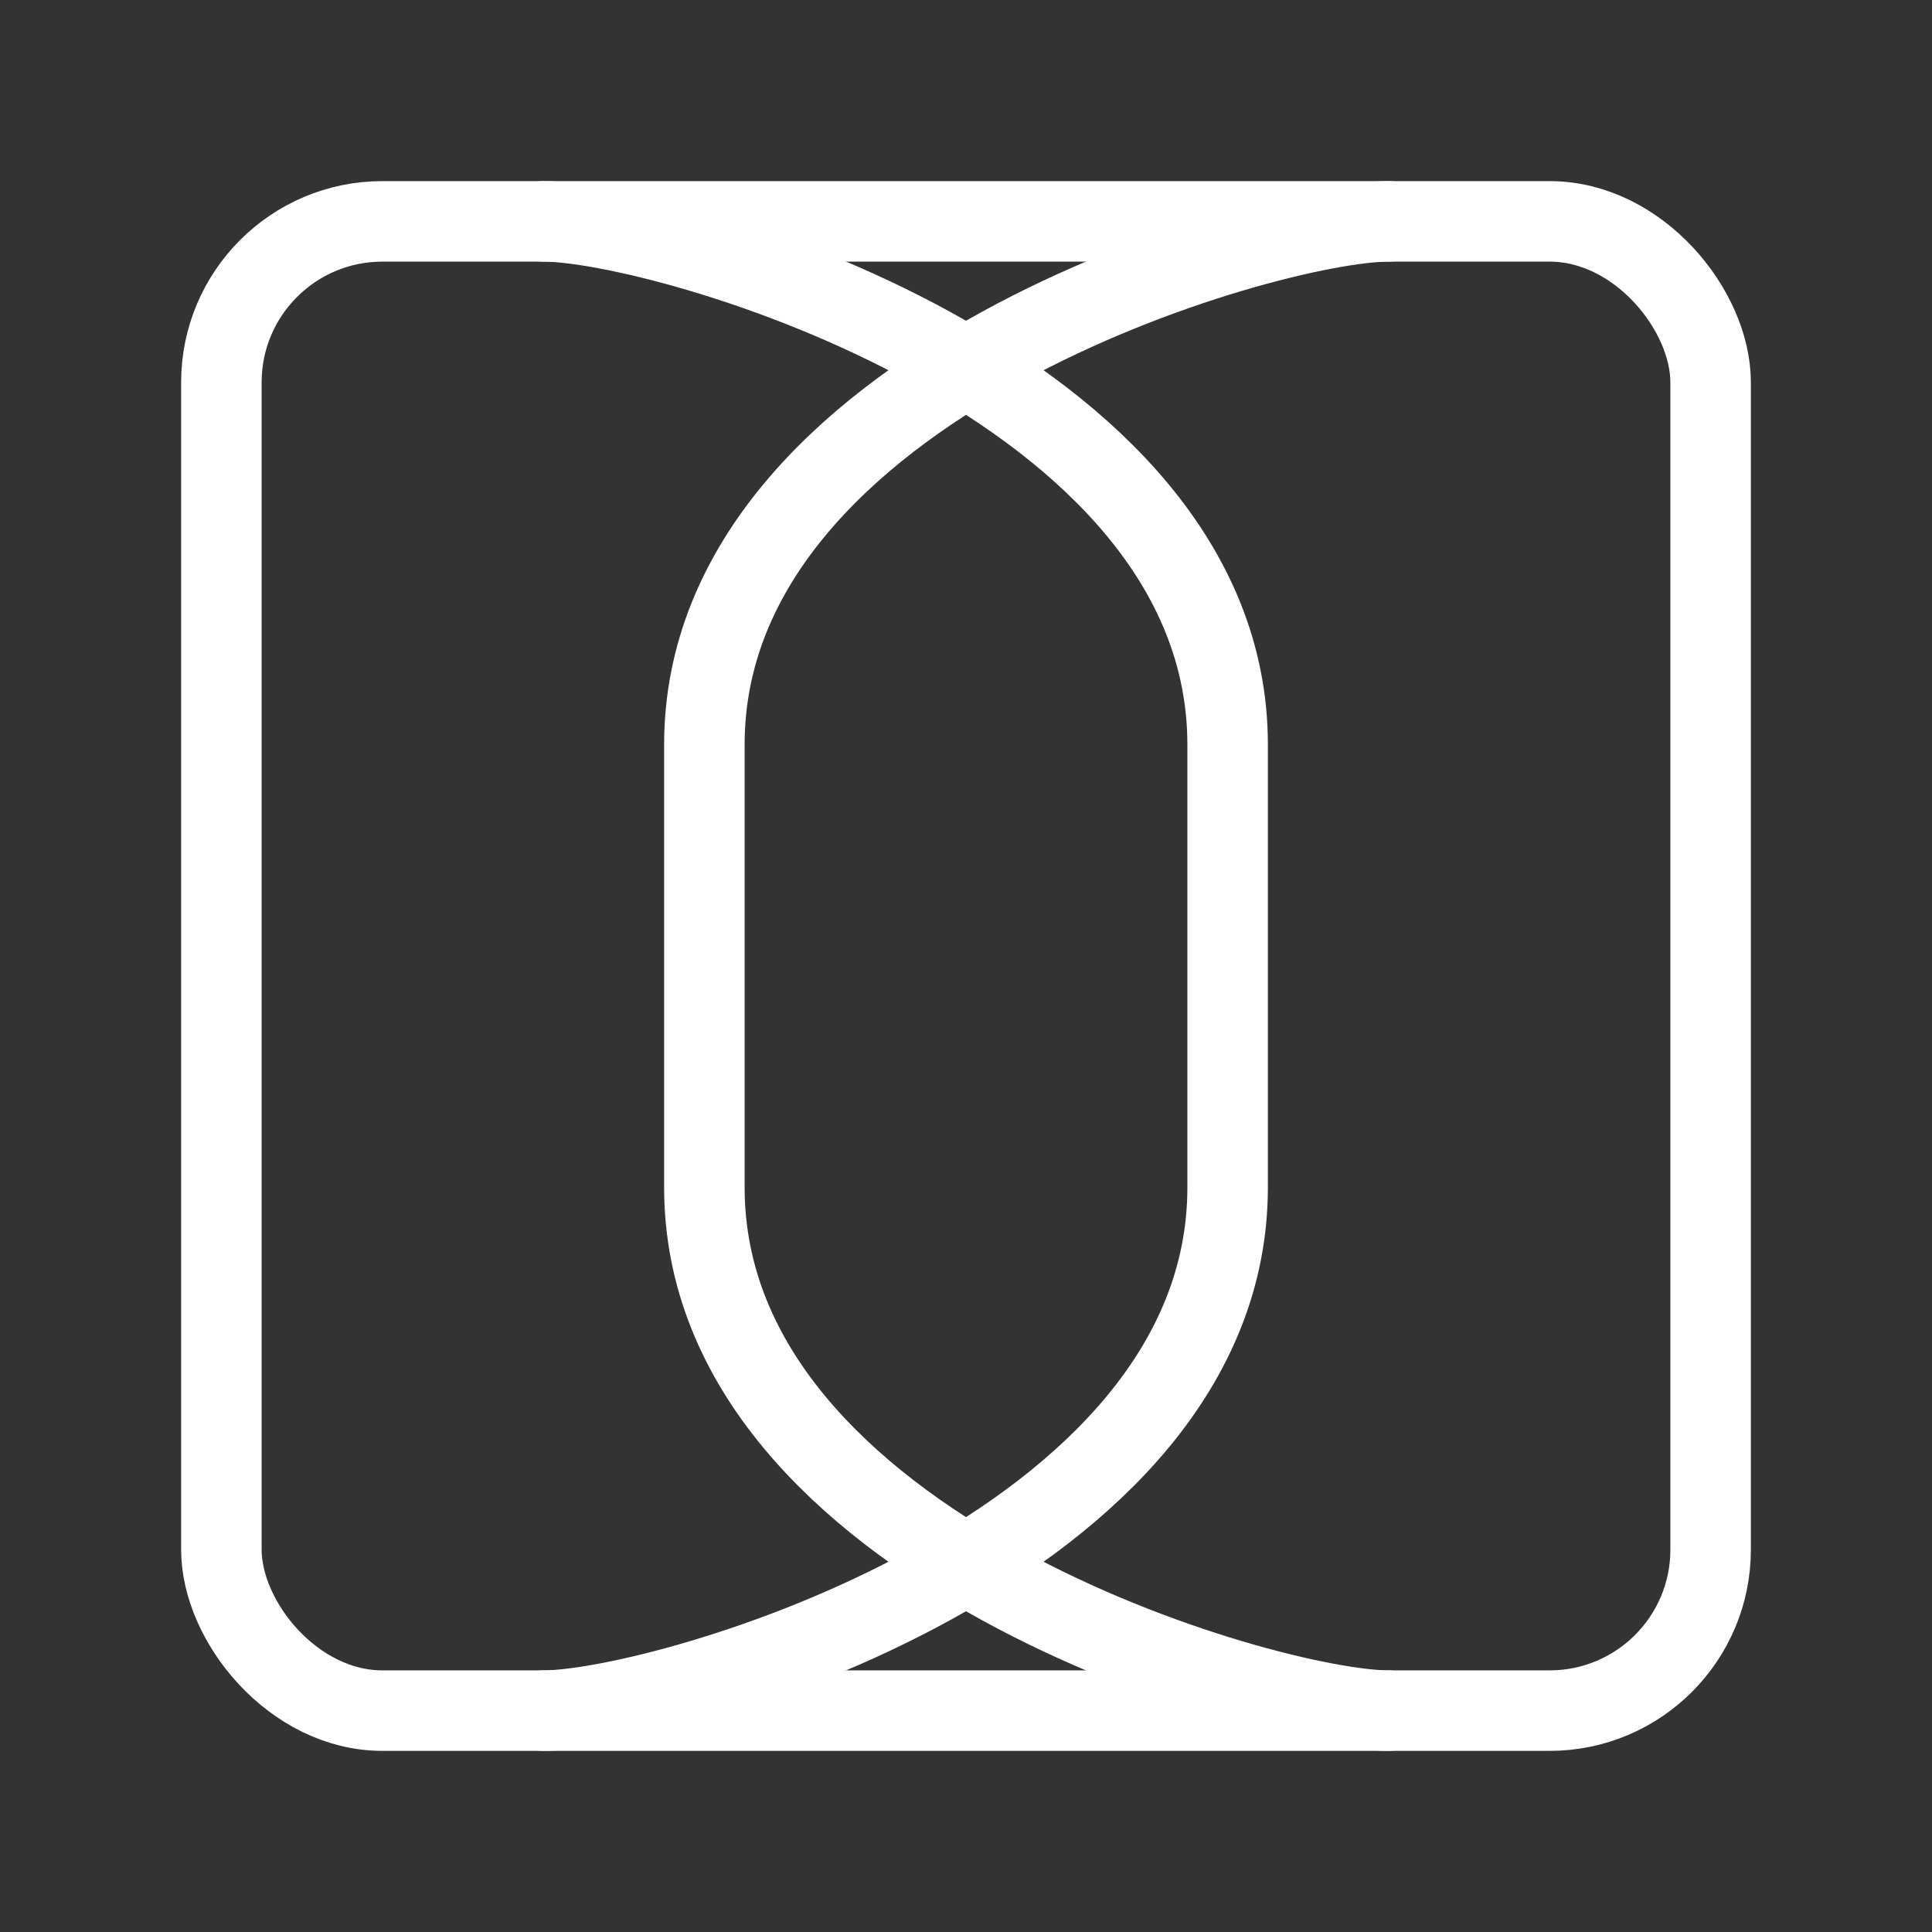 <?xml version="1.0" encoding="UTF-8"?><svg id="a" xmlns="http://www.w3.org/2000/svg" viewBox="0 0 48 48"><rect x="0" y="0" width="48" height="48" fill="#333333" stroke="none"/><defs><style>.b{stroke-width:2px;stroke-linejoin:round;}.b,.c{stroke-width:2px;fill:none;stroke:#fff;stroke-linecap:round;}</style></defs><path class="c" d="M13.5,42.5c3,0,17-4,17-13M13.5,5.5c3,0,17,4,17,13v11"/><path class="c" d="M34.5,42.5c-3,0-17-4-17-13M34.5,5.5c-3,0-17,4-17,13v11"/><rect class="b" x="5.5" y="5.5" width="37" height="37" rx="4" ry="4"/></svg>
